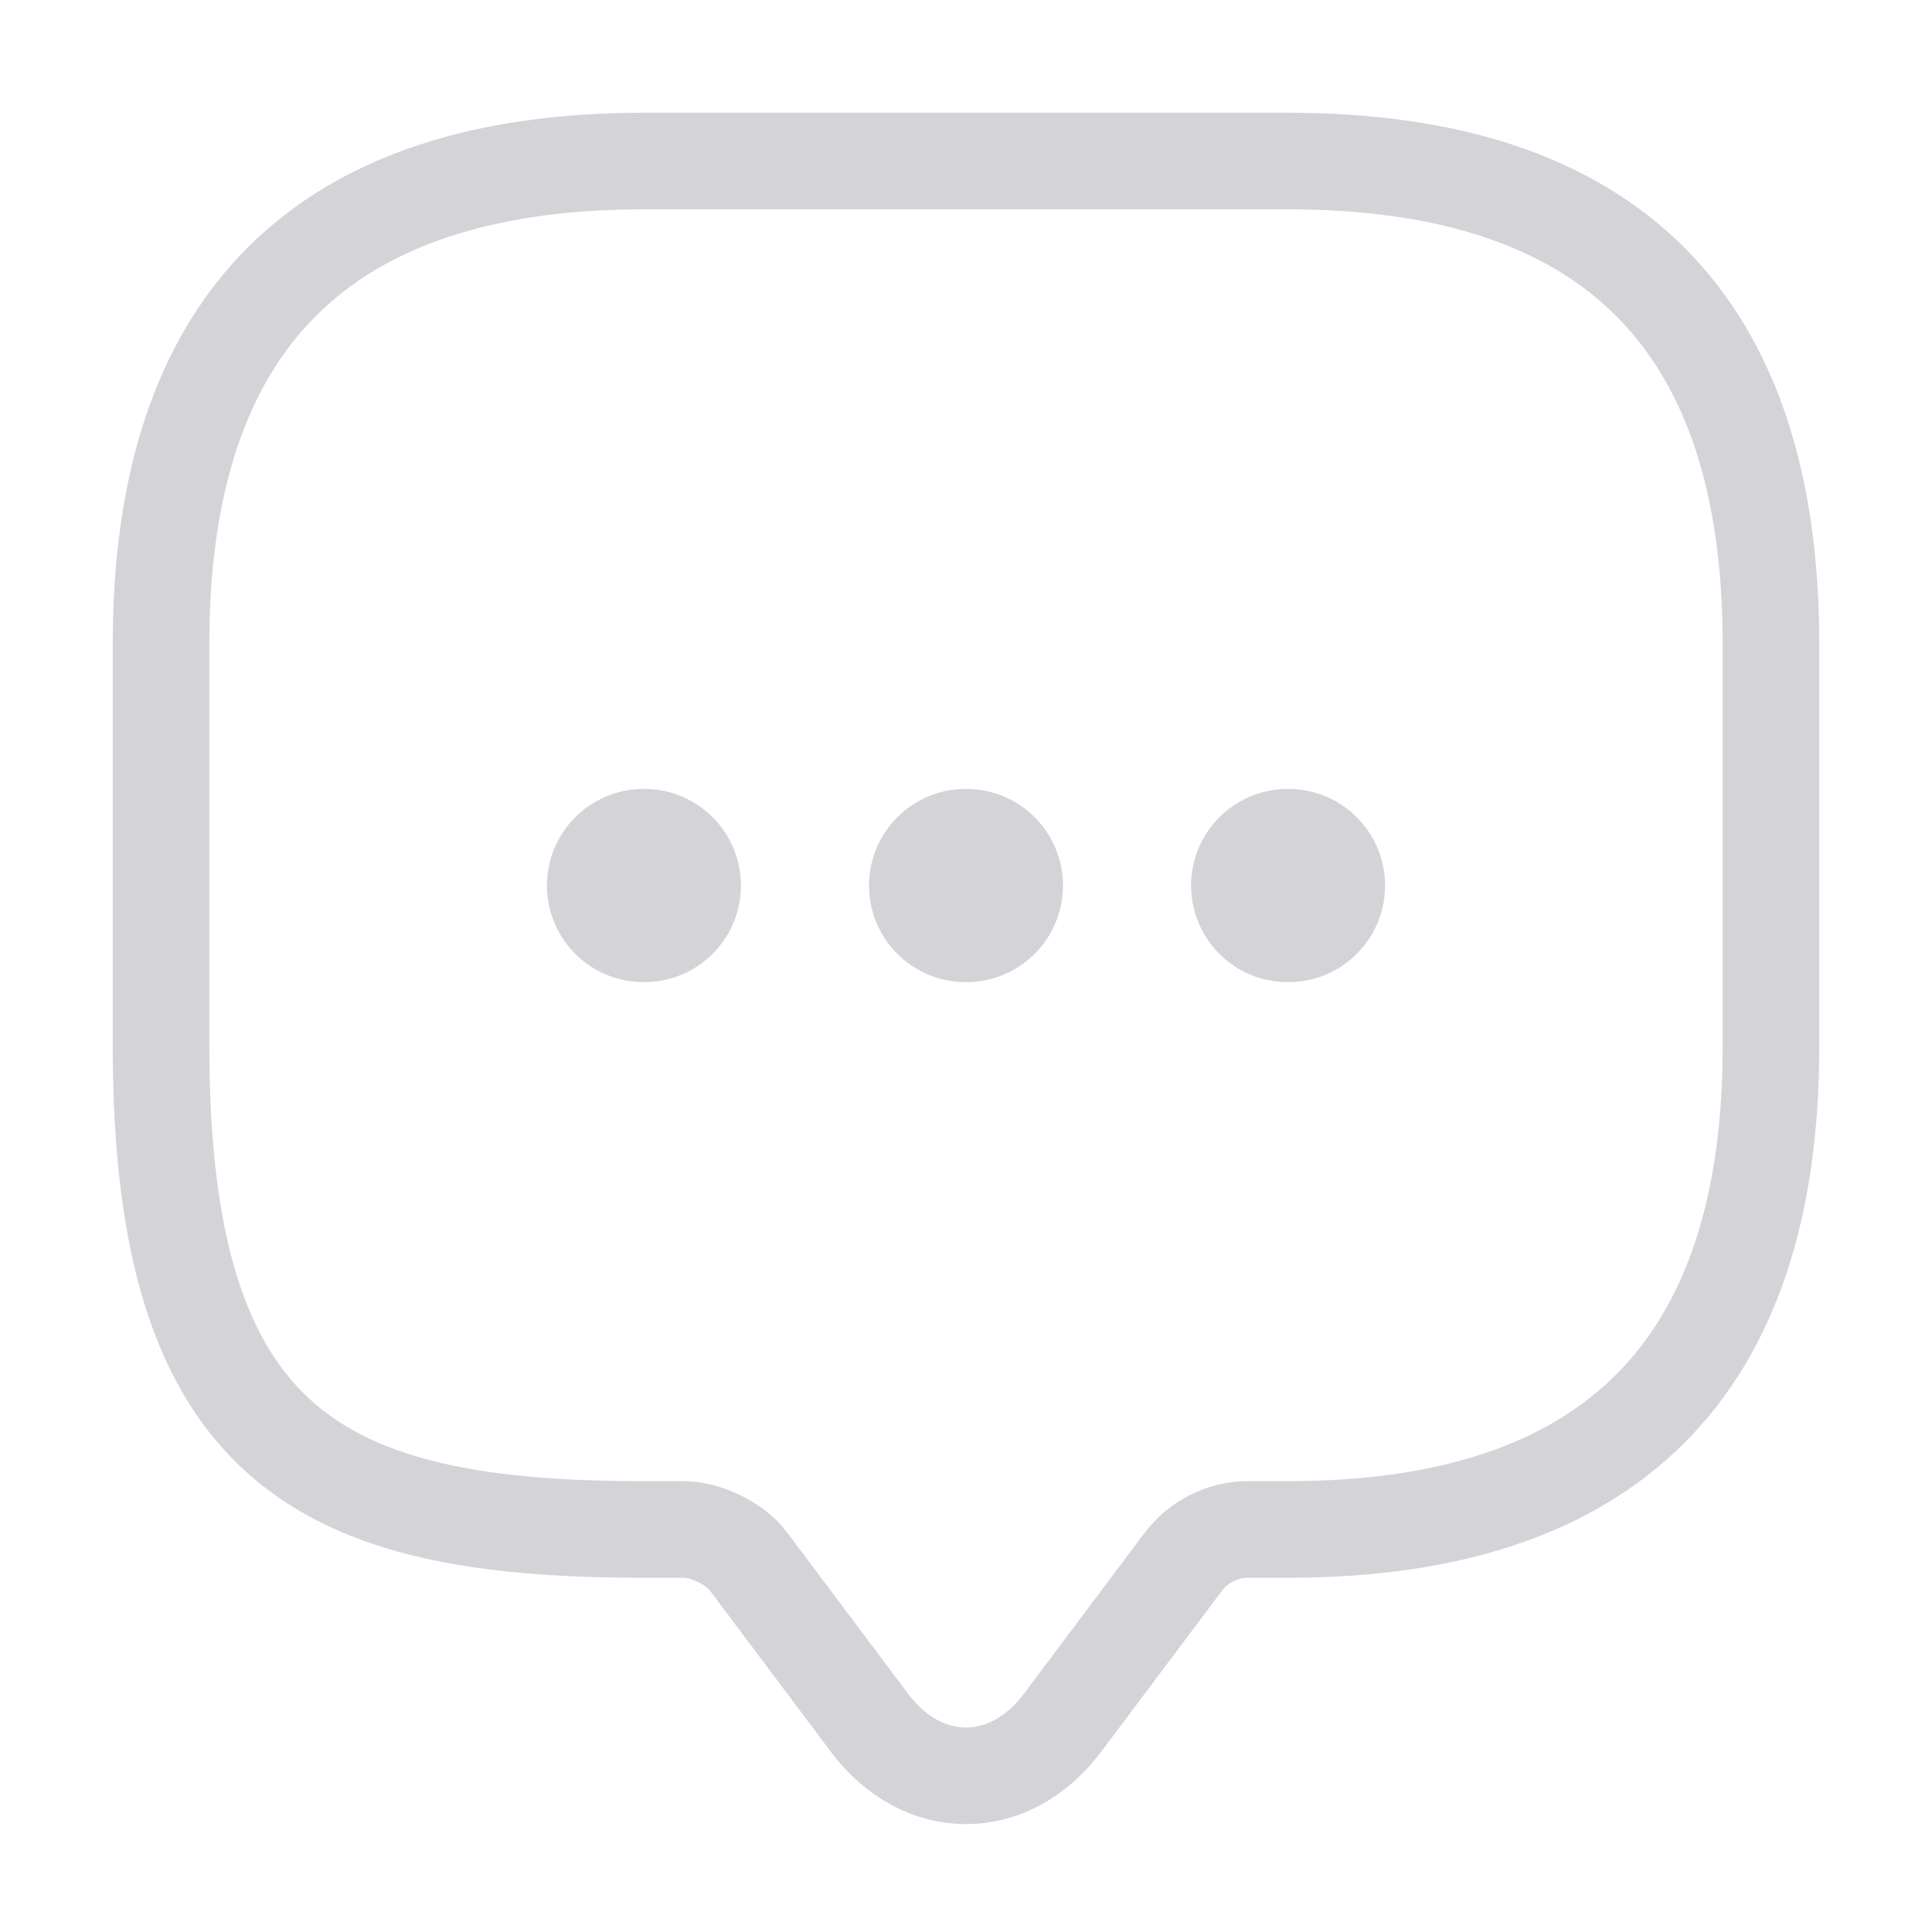 <svg width="20" height="20" viewBox="0 0 20 20" fill="none" xmlns="http://www.w3.org/2000/svg">
<path d="M7.083 15.833H6.667C3.333 15.833 1.667 15 1.667 10.833V6.667C1.667 3.333 3.333 1.667 6.667 1.667H13.333C16.667 1.667 18.333 3.333 18.333 6.667V10.833C18.333 14.167 16.667 15.833 13.333 15.833H12.917C12.658 15.833 12.408 15.958 12.25 16.167L11 17.833C10.45 18.567 9.55 18.567 9 17.833L7.75 16.167C7.617 15.983 7.308 15.833 7.083 15.833Z" stroke="#D4D4D8" stroke-miterlimit="10" stroke-linecap="round" stroke-linejoin="round"/>
<path d="M13.33 9.167H13.338" stroke="#D4D4D8" stroke-width="2" stroke-linecap="round" stroke-linejoin="round"/>
<path d="M9.996 9.167H10.004" stroke="#D4D4D8" stroke-width="2" stroke-linecap="round" stroke-linejoin="round"/>
<path d="M6.662 9.167H6.67" stroke="#D4D4D8" stroke-width="2" stroke-linecap="round" stroke-linejoin="round"/>
</svg>
